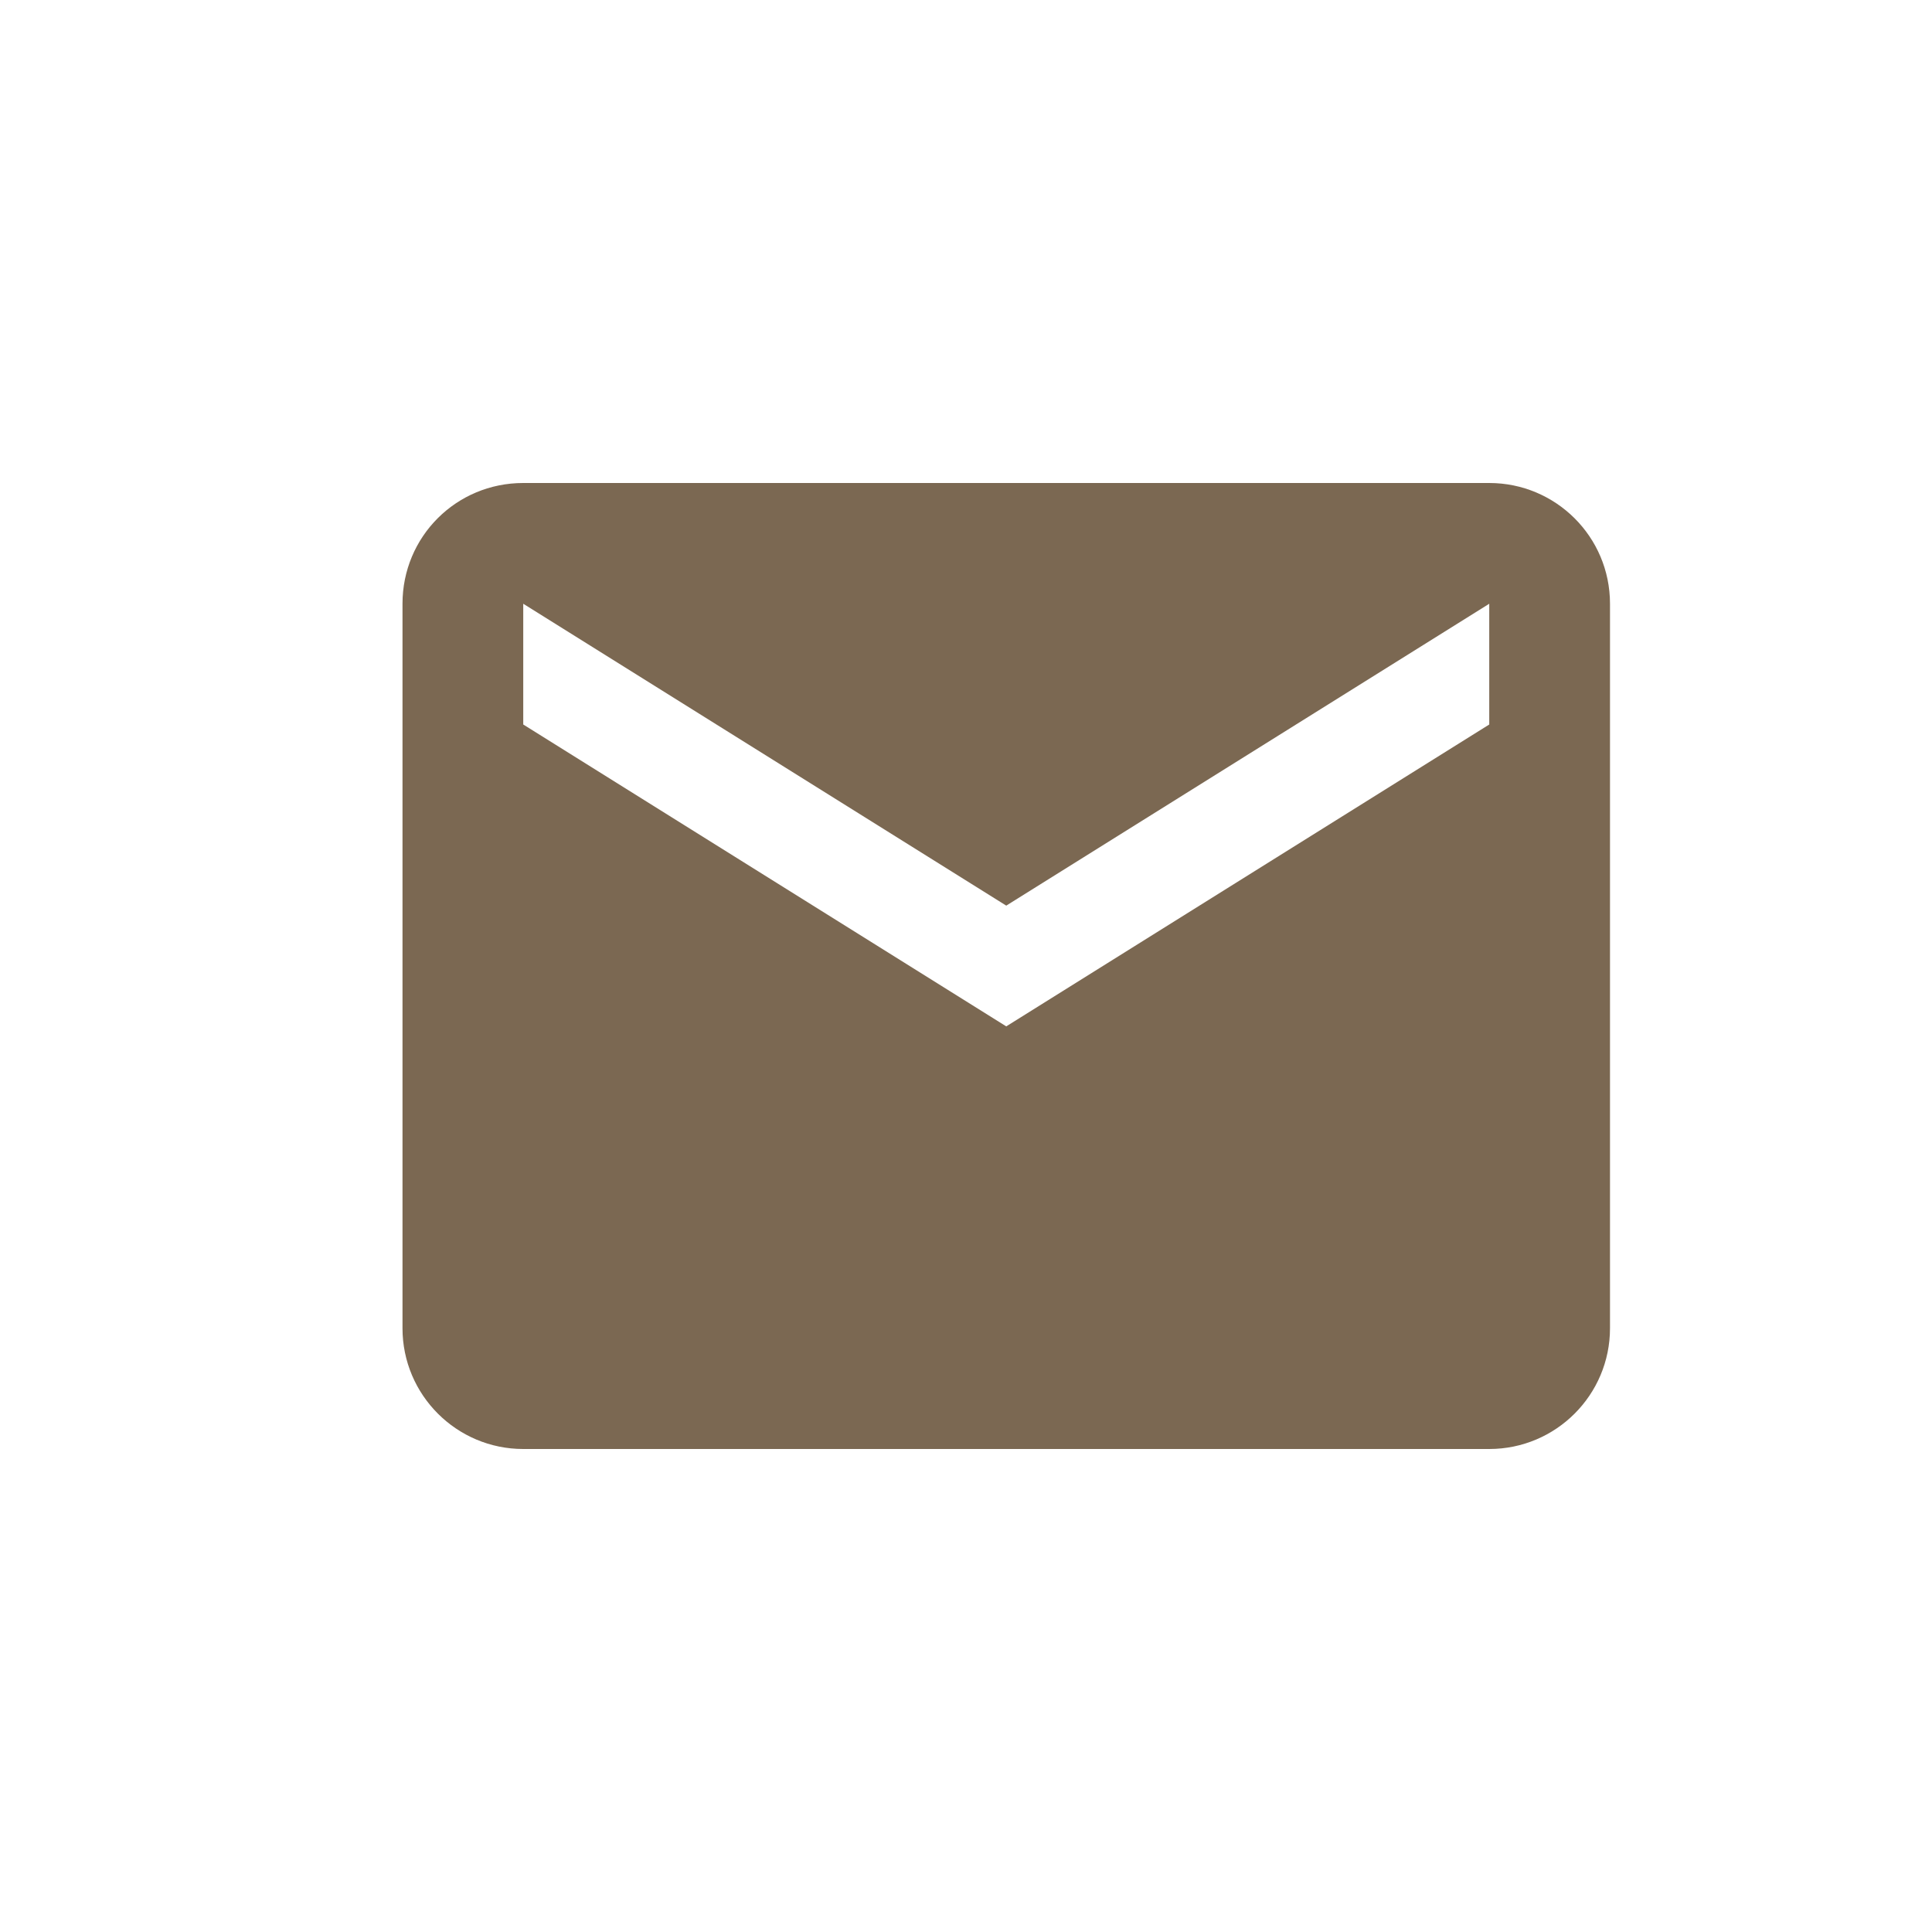 <?xml version="1.0" encoding="UTF-8"?>
<svg width="24px" height="24px" viewBox="0 0 24 24" version="1.1" xmlns="http://www.w3.org/2000/svg" xmlns:xlink="http://www.w3.org/1999/xlink">
    <!-- Generator: Sketch 46.2 (44496) - http://www.bohemiancoding.com/sketch -->
    <title>Slice 3</title>
    <desc>Created with Sketch.</desc>
    <defs></defs>
    <g id="Page-1" stroke="none" stroke-width="1" fill="none" fill-rule="evenodd">
        <g id="email" transform="translate(5, 6)" fill-rule="nonzero" fill="#7B6852">
            <path d="M13.5,3 L7.5,6.75 L1.5,3 L1.5,1.5 L7.5,5.25 L13.5,1.5 L13.5,3 Z M13.5,0 L1.5,0 C0.667,0 0,0.667 0,1.5 L0,10.5 C0,11.328 0.672,12 1.5,12 L13.5,12 C14.328,12 15,11.328 15,10.5 L15,1.5 C15,0.667 14.325,0 13.5,0 Z" id="Shape"></path>
        </g>
    </g>
</svg>